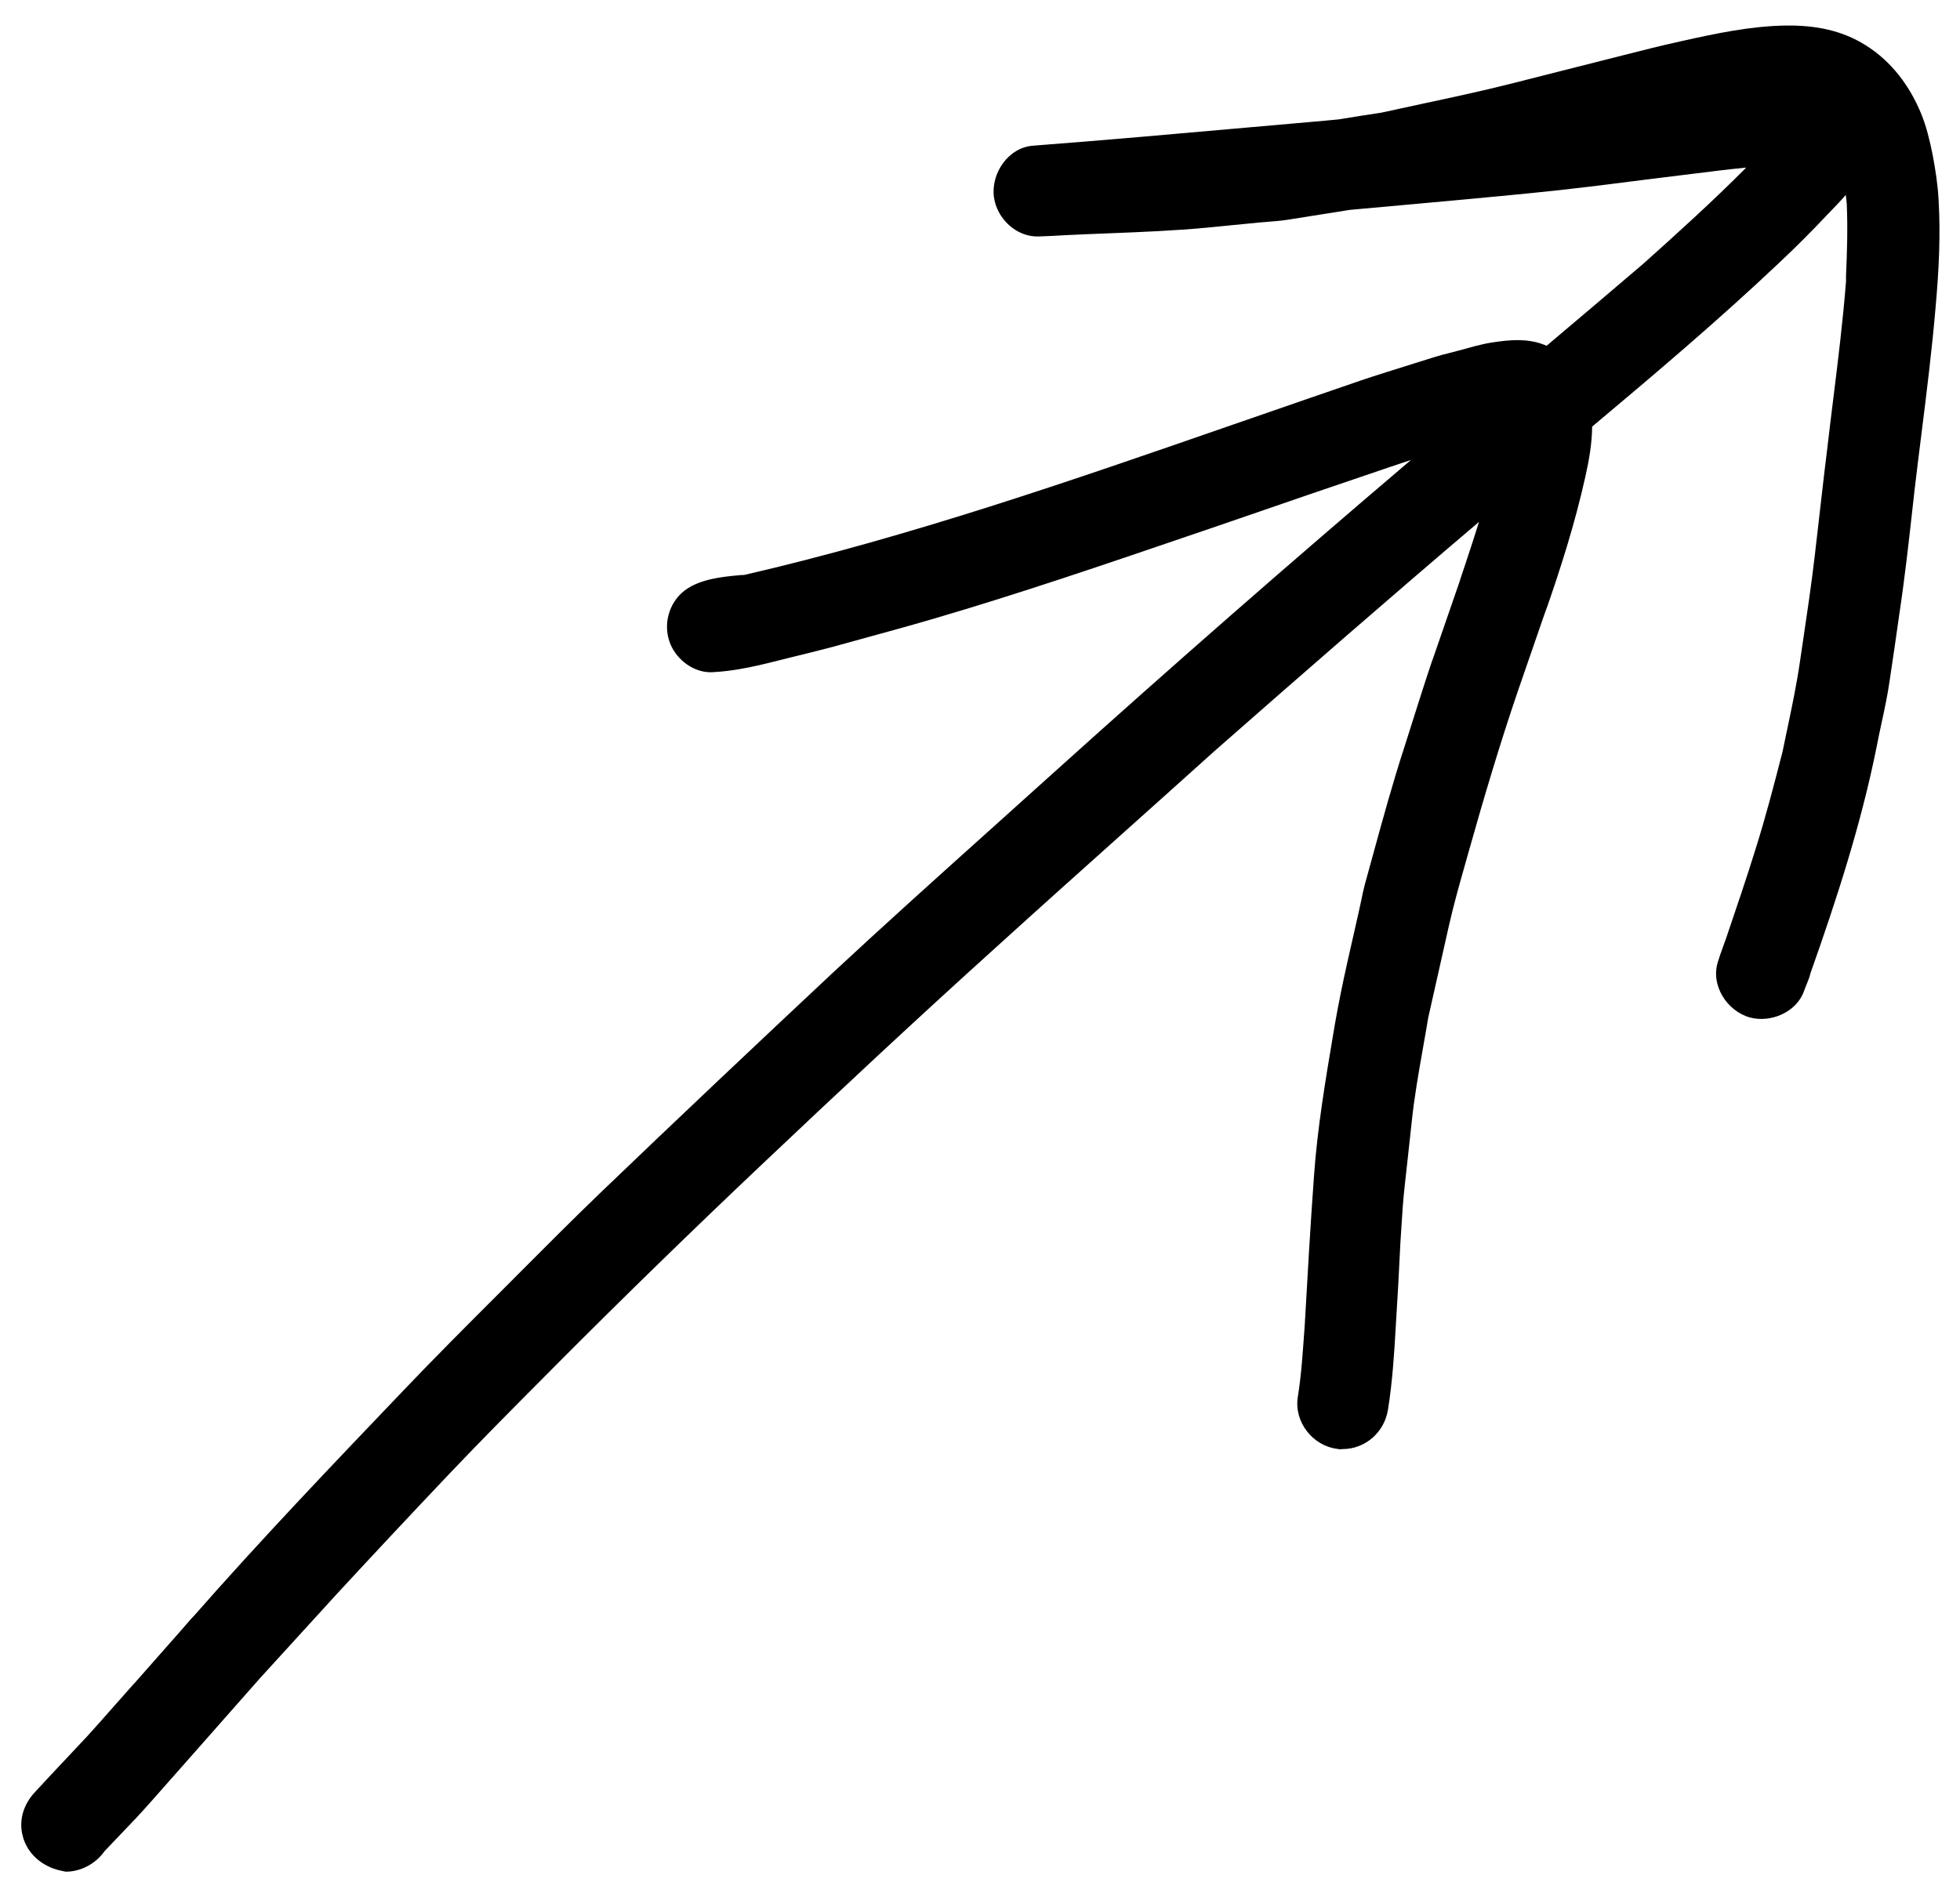 <svg width="76" height="73" viewBox="0 0 76 73" fill="none" xmlns="http://www.w3.org/2000/svg">
<path d="M1.91 72.4C1.42 72.18 1.03 71.76 0.89 71.24C0.71 70.61 0.91 69.99 1.34 69.52C1.743 69.081 2.153 68.645 2.564 68.209C2.837 67.92 3.109 67.631 3.38 67.34C3.731 66.955 4.076 66.564 4.421 66.171C4.686 65.87 4.951 65.569 5.22 65.27C5.21 65.29 5.19 65.3 5.18 65.32C5.484 64.973 5.788 64.629 6.091 64.287C6.358 63.984 6.625 63.683 6.891 63.38C7.098 63.144 7.304 62.908 7.51 62.67C7.49 62.7 7.46 62.73 7.44 62.76C10.085 59.746 12.859 56.841 15.624 53.947L15.64 53.93C16.848 52.663 18.095 51.415 19.332 50.178L19.34 50.17C19.628 49.882 19.917 49.592 20.205 49.303C21.215 48.29 22.225 47.276 23.26 46.28C26.26 43.4 29.28 40.55 32.31 37.71C34.364 35.8 36.455 33.922 38.545 32.045C39.344 31.327 40.143 30.609 40.94 29.89C45.472 25.807 50.065 21.79 54.712 17.839C54.122 18.033 53.534 18.234 52.946 18.435L52.49 18.59C51.325 18.983 50.159 19.385 48.994 19.787C48.409 19.988 47.825 20.19 47.24 20.39C46.857 20.521 46.474 20.651 46.09 20.782C42.805 21.903 39.522 23.024 36.19 24C35.253 24.274 34.311 24.532 33.37 24.79C33.007 24.89 32.643 24.99 32.28 25.09C31.74 25.23 31.19 25.37 30.65 25.5C30.561 25.522 30.472 25.545 30.383 25.567C29.473 25.797 28.568 26.024 27.63 26.07C26.93 26.11 26.26 25.61 26 24.99C25.69 24.26 25.92 23.38 26.55 22.9C27.12 22.47 27.96 22.37 28.66 22.31C28.72 22.3 28.78 22.3 28.85 22.3C35.271 20.82 41.521 18.65 47.754 16.487C48.763 16.137 49.772 15.787 50.78 15.44C51.085 15.336 51.389 15.231 51.692 15.126C52.384 14.885 53.075 14.646 53.77 14.43C54.121 14.317 54.476 14.207 54.832 14.096C55.104 14.011 55.377 13.927 55.65 13.84C55.823 13.784 56 13.74 56.179 13.696C56.289 13.668 56.4 13.64 56.51 13.61C56.96 13.49 57.41 13.35 57.87 13.28C58.53 13.18 59.19 13.12 59.82 13.35C59.87 13.368 59.921 13.388 59.972 13.409C61.23 12.349 62.483 11.284 63.73 10.22C65.08 9.01 66.43 7.79 67.71 6.5C67.037 6.564 66.368 6.649 65.704 6.733L65.692 6.734C65.323 6.781 64.956 6.827 64.59 6.87C64.436 6.889 64.282 6.908 64.128 6.927C63.824 6.965 63.52 7.004 63.215 7.042L63.214 7.042C62.919 7.08 62.625 7.117 62.33 7.154C62.096 7.183 61.863 7.212 61.63 7.24C60.102 7.427 58.56 7.57 57.023 7.713L57.016 7.714C56.744 7.739 56.472 7.764 56.2 7.79C55.555 7.85 54.913 7.907 54.27 7.965C53.627 8.022 52.985 8.08 52.34 8.14L49.88 8.53C49.622 8.567 49.359 8.587 49.098 8.608L49.094 8.608C49.002 8.615 48.911 8.622 48.82 8.63C48.674 8.645 48.527 8.66 48.381 8.674C48.208 8.691 48.036 8.707 47.864 8.724L47.845 8.726C47.492 8.76 47.139 8.794 46.79 8.83C45.523 8.949 44.246 8.999 42.97 9.05C42.423 9.071 41.876 9.093 41.33 9.12C40.98 9.14 40.63 9.16 40.29 9.17C39.42 9.21 38.65 8.48 38.54 7.64C38.42 6.73 39.09 5.72 40.06 5.65C42.905 5.432 45.744 5.179 48.582 4.927H48.583L48.62 4.924C49.54 4.842 50.46 4.761 51.38 4.68C51.56 4.66 51.73 4.65 51.91 4.63C52.46 4.54 53.01 4.45 53.56 4.37C54.09 4.252 54.622 4.138 55.154 4.024C56.338 3.771 57.524 3.517 58.69 3.22C59.271 3.075 59.85 2.927 60.428 2.779C61.005 2.632 61.581 2.485 62.16 2.34C62.418 2.276 62.677 2.21 62.936 2.144L62.939 2.143C63.683 1.954 64.432 1.763 65.18 1.6C66.52 1.3 67.88 1.01 69.26 0.99C70.37 0.98 71.4 1.16 72.35 1.76C73.34 2.38 74.05 3.33 74.49 4.4C74.7 4.91 74.83 5.46 74.94 6.01C75.05 6.59 75.14 7.17 75.17 7.76C75.25 9.12 75.18 10.49 75.06 11.84C74.92 13.517 74.71 15.189 74.501 16.86C74.412 17.57 74.323 18.28 74.24 18.99L74.179 19.534V19.535C74.021 20.961 73.863 22.381 73.65 23.8C73.53 24.668 73.401 25.535 73.271 26.403L73.27 26.41C73.194 26.947 73.079 27.484 72.963 28.018L72.962 28.023C72.895 28.333 72.829 28.642 72.77 28.95C72.17 31.95 71.22 34.87 70.2 37.75C70.18 37.84 70.15 37.94 70.11 38.03C70.09 38.085 70.068 38.14 70.045 38.195C70.022 38.25 70 38.305 69.98 38.36C69.975 38.373 69.971 38.385 69.967 38.396C69.961 38.41 69.956 38.423 69.95 38.44C69.66 39.26 68.66 39.68 67.85 39.46C66.96 39.21 66.31 38.2 66.62 37.28C66.64 37.21 66.67 37.14 66.69 37.06C66.709 37.007 66.727 36.955 66.746 36.903L66.795 36.766C66.819 36.697 66.844 36.628 66.869 36.558L66.9 36.47C66.9 36.475 66.9 36.479 66.899 36.483L66.989 36.217C67.356 35.136 67.721 34.062 68.06 32.97C68.46 31.71 68.79 30.43 69.12 29.15C69.177 28.871 69.235 28.594 69.293 28.317L69.296 28.304L69.299 28.291C69.486 27.403 69.671 26.52 69.8 25.62C69.835 25.378 69.871 25.137 69.907 24.896C70.073 23.78 70.238 22.667 70.37 21.54C70.425 21.068 70.479 20.595 70.533 20.121C70.599 19.541 70.665 18.959 70.734 18.379C70.772 18.059 70.81 17.739 70.85 17.42C70.924 16.781 71.003 16.142 71.082 15.501C71.271 13.977 71.46 12.448 71.58 10.92V10.72C71.62 9.79 71.65 8.86 71.61 7.93L71.608 7.904L71.608 7.902C71.603 7.849 71.599 7.794 71.593 7.74C71.587 7.679 71.58 7.618 71.57 7.56C71.394 7.768 71.204 7.964 71.013 8.162L71.012 8.163C70.965 8.212 70.917 8.261 70.87 8.31C70.26 8.96 69.63 9.59 68.98 10.2C66.647 12.407 64.196 14.482 61.736 16.546C61.731 17.195 61.616 17.854 61.47 18.5C61.07 20.3 60.51 22.06 59.9 23.8C59.908 23.77 59.919 23.741 59.929 23.71C59.944 23.669 59.959 23.626 59.97 23.58C59.78 24.125 59.593 24.67 59.405 25.215C59.218 25.76 59.03 26.305 58.84 26.85C58.15 28.88 57.54 30.93 56.96 32.99C56.916 33.148 56.871 33.305 56.827 33.462C56.6 34.263 56.374 35.059 56.19 35.87L55.38 39.47C55.315 39.864 55.245 40.259 55.175 40.654C55.008 41.604 54.839 42.557 54.74 43.51C54.698 43.909 54.654 44.306 54.61 44.702C54.559 45.159 54.508 45.615 54.46 46.07C54.403 46.579 54.371 47.092 54.339 47.607C54.327 47.811 54.314 48.016 54.3 48.22C54.25 49.3 54.19 50.39 54.12 51.47C54.06 52.53 53.99 53.61 53.82 54.67C53.68 55.55 52.94 56.2 52.06 56.2C52 56.21 51.92 56.21 51.84 56.19C50.9 56.07 50.18 55.15 50.32 54.2C50.47 53.28 50.52 52.35 50.59 51.42C50.7 49.48 50.81 47.55 50.95 45.62C51.082 43.747 51.394 41.902 51.706 40.049L51.76 39.73C51.9 38.93 52.06 38.14 52.24 37.34C52.39 36.68 52.54 36.01 52.69 35.35C52.723 35.209 52.753 35.065 52.783 34.92C52.825 34.715 52.867 34.509 52.92 34.31C53.026 33.927 53.132 33.543 53.237 33.159C53.625 31.741 54.014 30.323 54.47 28.93C54.84 27.77 55.2 26.6 55.59 25.45C55.57 25.52 55.54 25.59 55.52 25.67C55.71 25.125 55.898 24.58 56.085 24.035C56.273 23.49 56.46 22.945 56.65 22.4C56.62 22.47 56.6 22.54 56.57 22.62C56.731 22.154 56.885 21.682 57.038 21.213L57.15 20.87C57.219 20.66 57.285 20.451 57.349 20.24C53.898 23.173 50.486 26.147 47.08 29.14C45.951 30.157 44.819 31.171 43.686 32.185L43.671 32.198L43.669 32.2C41.979 33.713 40.289 35.226 38.61 36.75C35.52 39.54 32.49 42.37 29.47 45.23C26.83 47.73 24.22 50.27 21.65 52.85L21.121 53.383C19.895 54.616 18.667 55.851 17.47 57.11C15.99 58.67 14.52 60.24 13.06 61.82C12.06 62.91 11.06 64.02 10.06 65.11C9.34 65.93 8.61 66.75 7.89 67.57L5.85 69.88C5.463 70.32 5.059 70.743 4.654 71.165C4.557 71.266 4.46 71.368 4.363 71.469C4.258 71.579 4.154 71.689 4.05 71.8C3.71 72.28 3.14 72.59 2.55 72.59L2.49 72.578C2.408 72.561 2.319 72.542 2.228 72.518C2.123 72.49 2.015 72.453 1.91 72.4Z" fill="black"/>
</svg>
